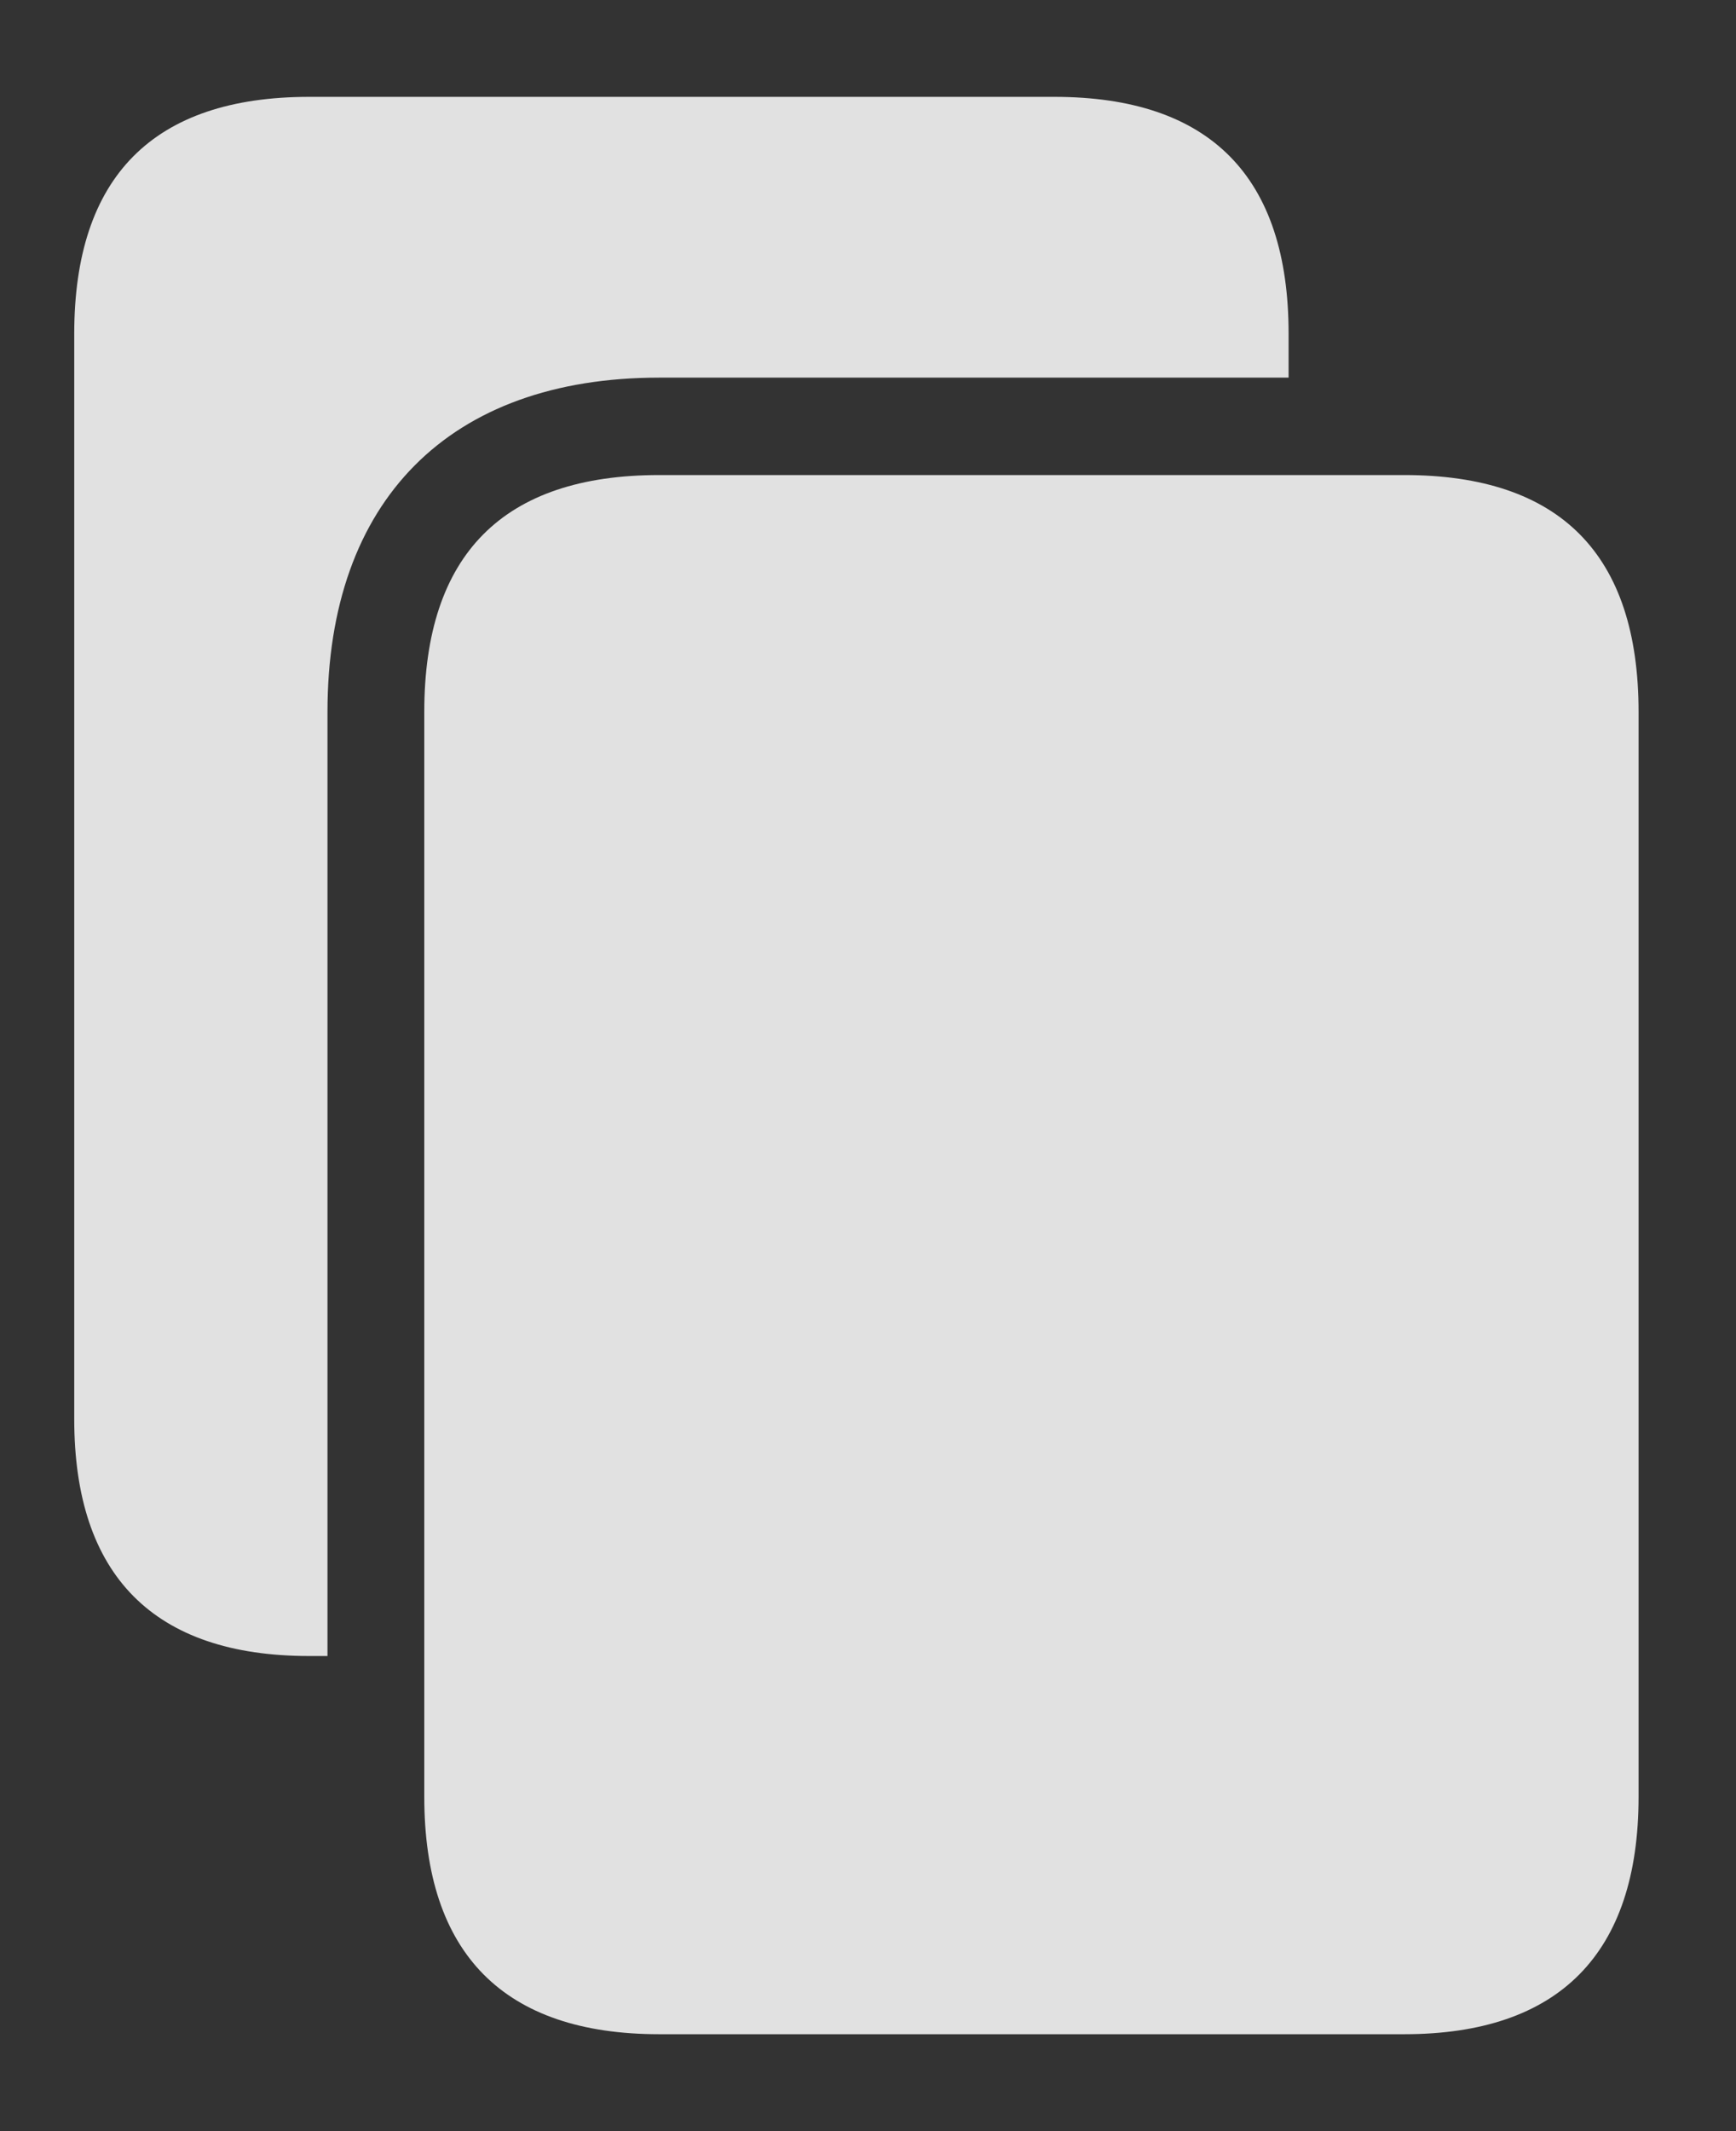 <?xml version="1.0" encoding="UTF-8"?>
<!--Generator: Apple Native CoreSVG 326-->
<!DOCTYPE svg
PUBLIC "-//W3C//DTD SVG 1.1//EN"
       "http://www.w3.org/Graphics/SVG/1.1/DTD/svg11.dtd">
<svg version="1.1" xmlns="http://www.w3.org/2000/svg" xmlns:xlink="http://www.w3.org/1999/xlink" viewBox="0 0 27.852 34.17">
 <rect x="0" y="0" width="27.852" height="34.17" fill="#333333" stroke="none"/>
 <g>
  <rect height="34.17" opacity="0" width="27.852" x="0" y="0"/>
  <path d="M20.674 5.352L20.674 6.055L10.576 6.055C7.207 6.055 5.254 8.027 5.254 11.416L5.254 26.553L4.961 26.553C2.471 26.553 1.191 25.264 1.191 22.754L1.191 5.352C1.191 2.832 2.461 1.553 4.961 1.553L16.914 1.553C19.414 1.553 20.674 2.832 20.674 5.352Z" fill="white" fill-opacity="0.85"/>
  <path d="M26.289 11.416C26.289 8.887 25.029 7.617 22.529 7.617L10.576 7.617C8.076 7.617 6.807 8.887 6.807 11.416L6.807 28.809C6.807 31.328 8.086 32.617 10.576 32.617L22.529 32.617C25.01 32.617 26.289 31.328 26.289 28.809Z" fill="white" fill-opacity="0.85"/>
 </g>
</svg>
